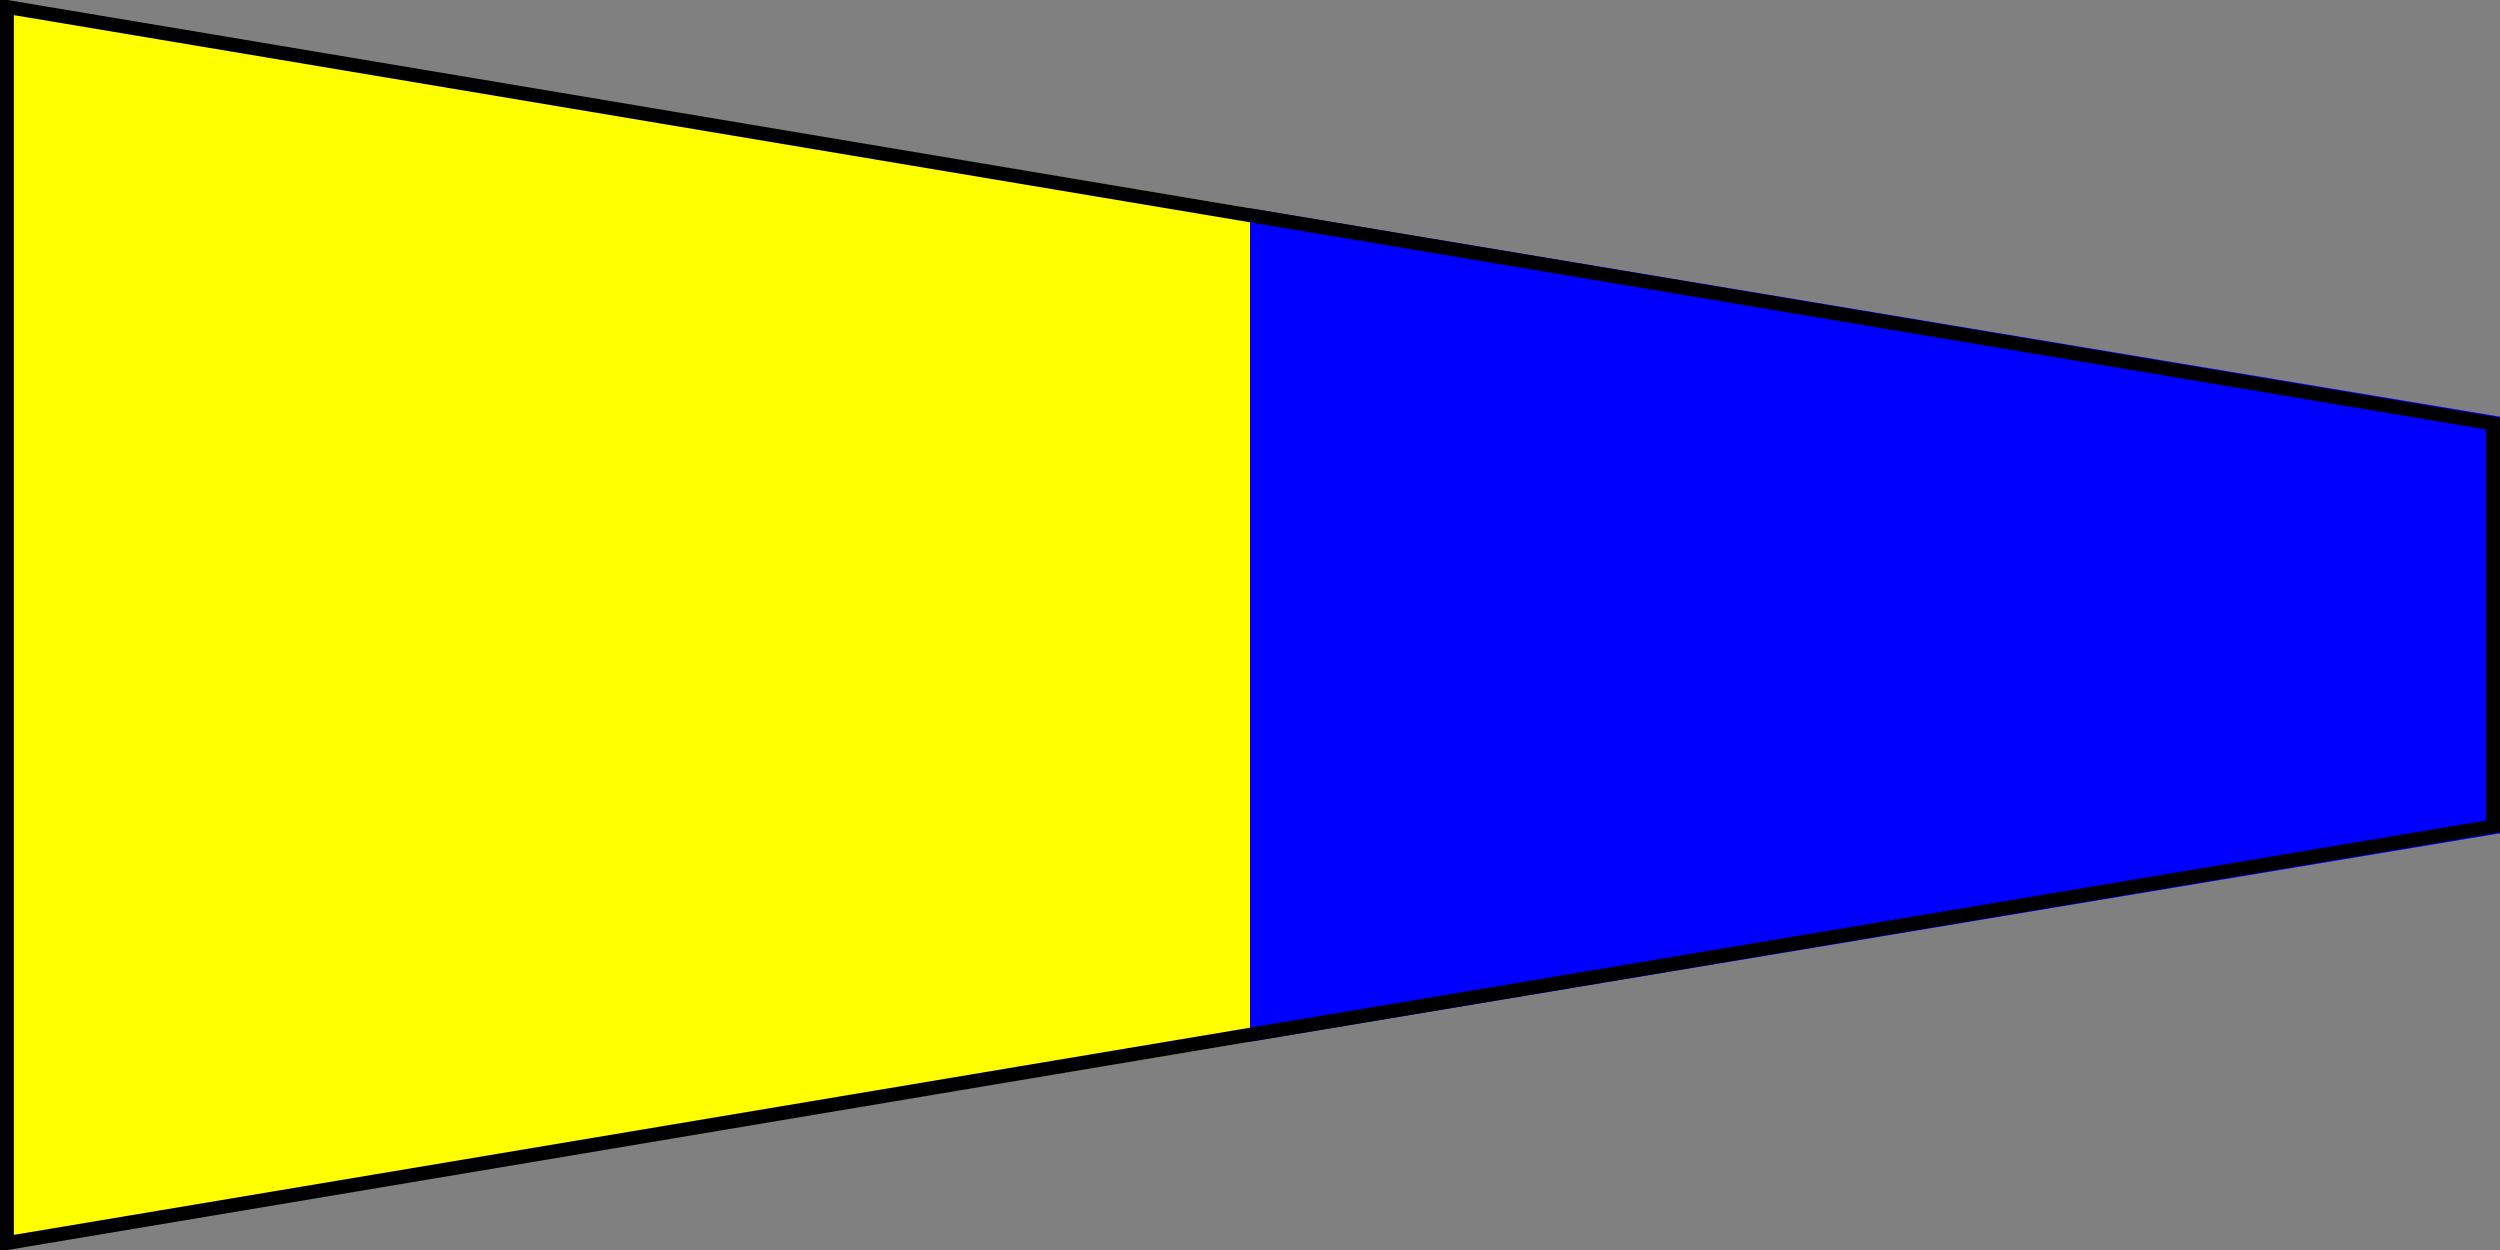 <?xml version="1.0" encoding="UTF-8" ?>
<svg xmlns="http://www.w3.org/2000/svg" viewBox="0 0 180 90">
<rect x="0" y="0" width="180" height="90" fill="#808080" stroke="none"/>
<path d="M0,0L90,15V75L0,90Z" fill="yellow"/>
<path d="M90,15L180,30V60L90,75Z" fill="blue"/>
<path d="M0.5,0.5L179.5,30.5V59.5L0.5,89.5Z" stroke="#000" fill="none"/>
</svg>